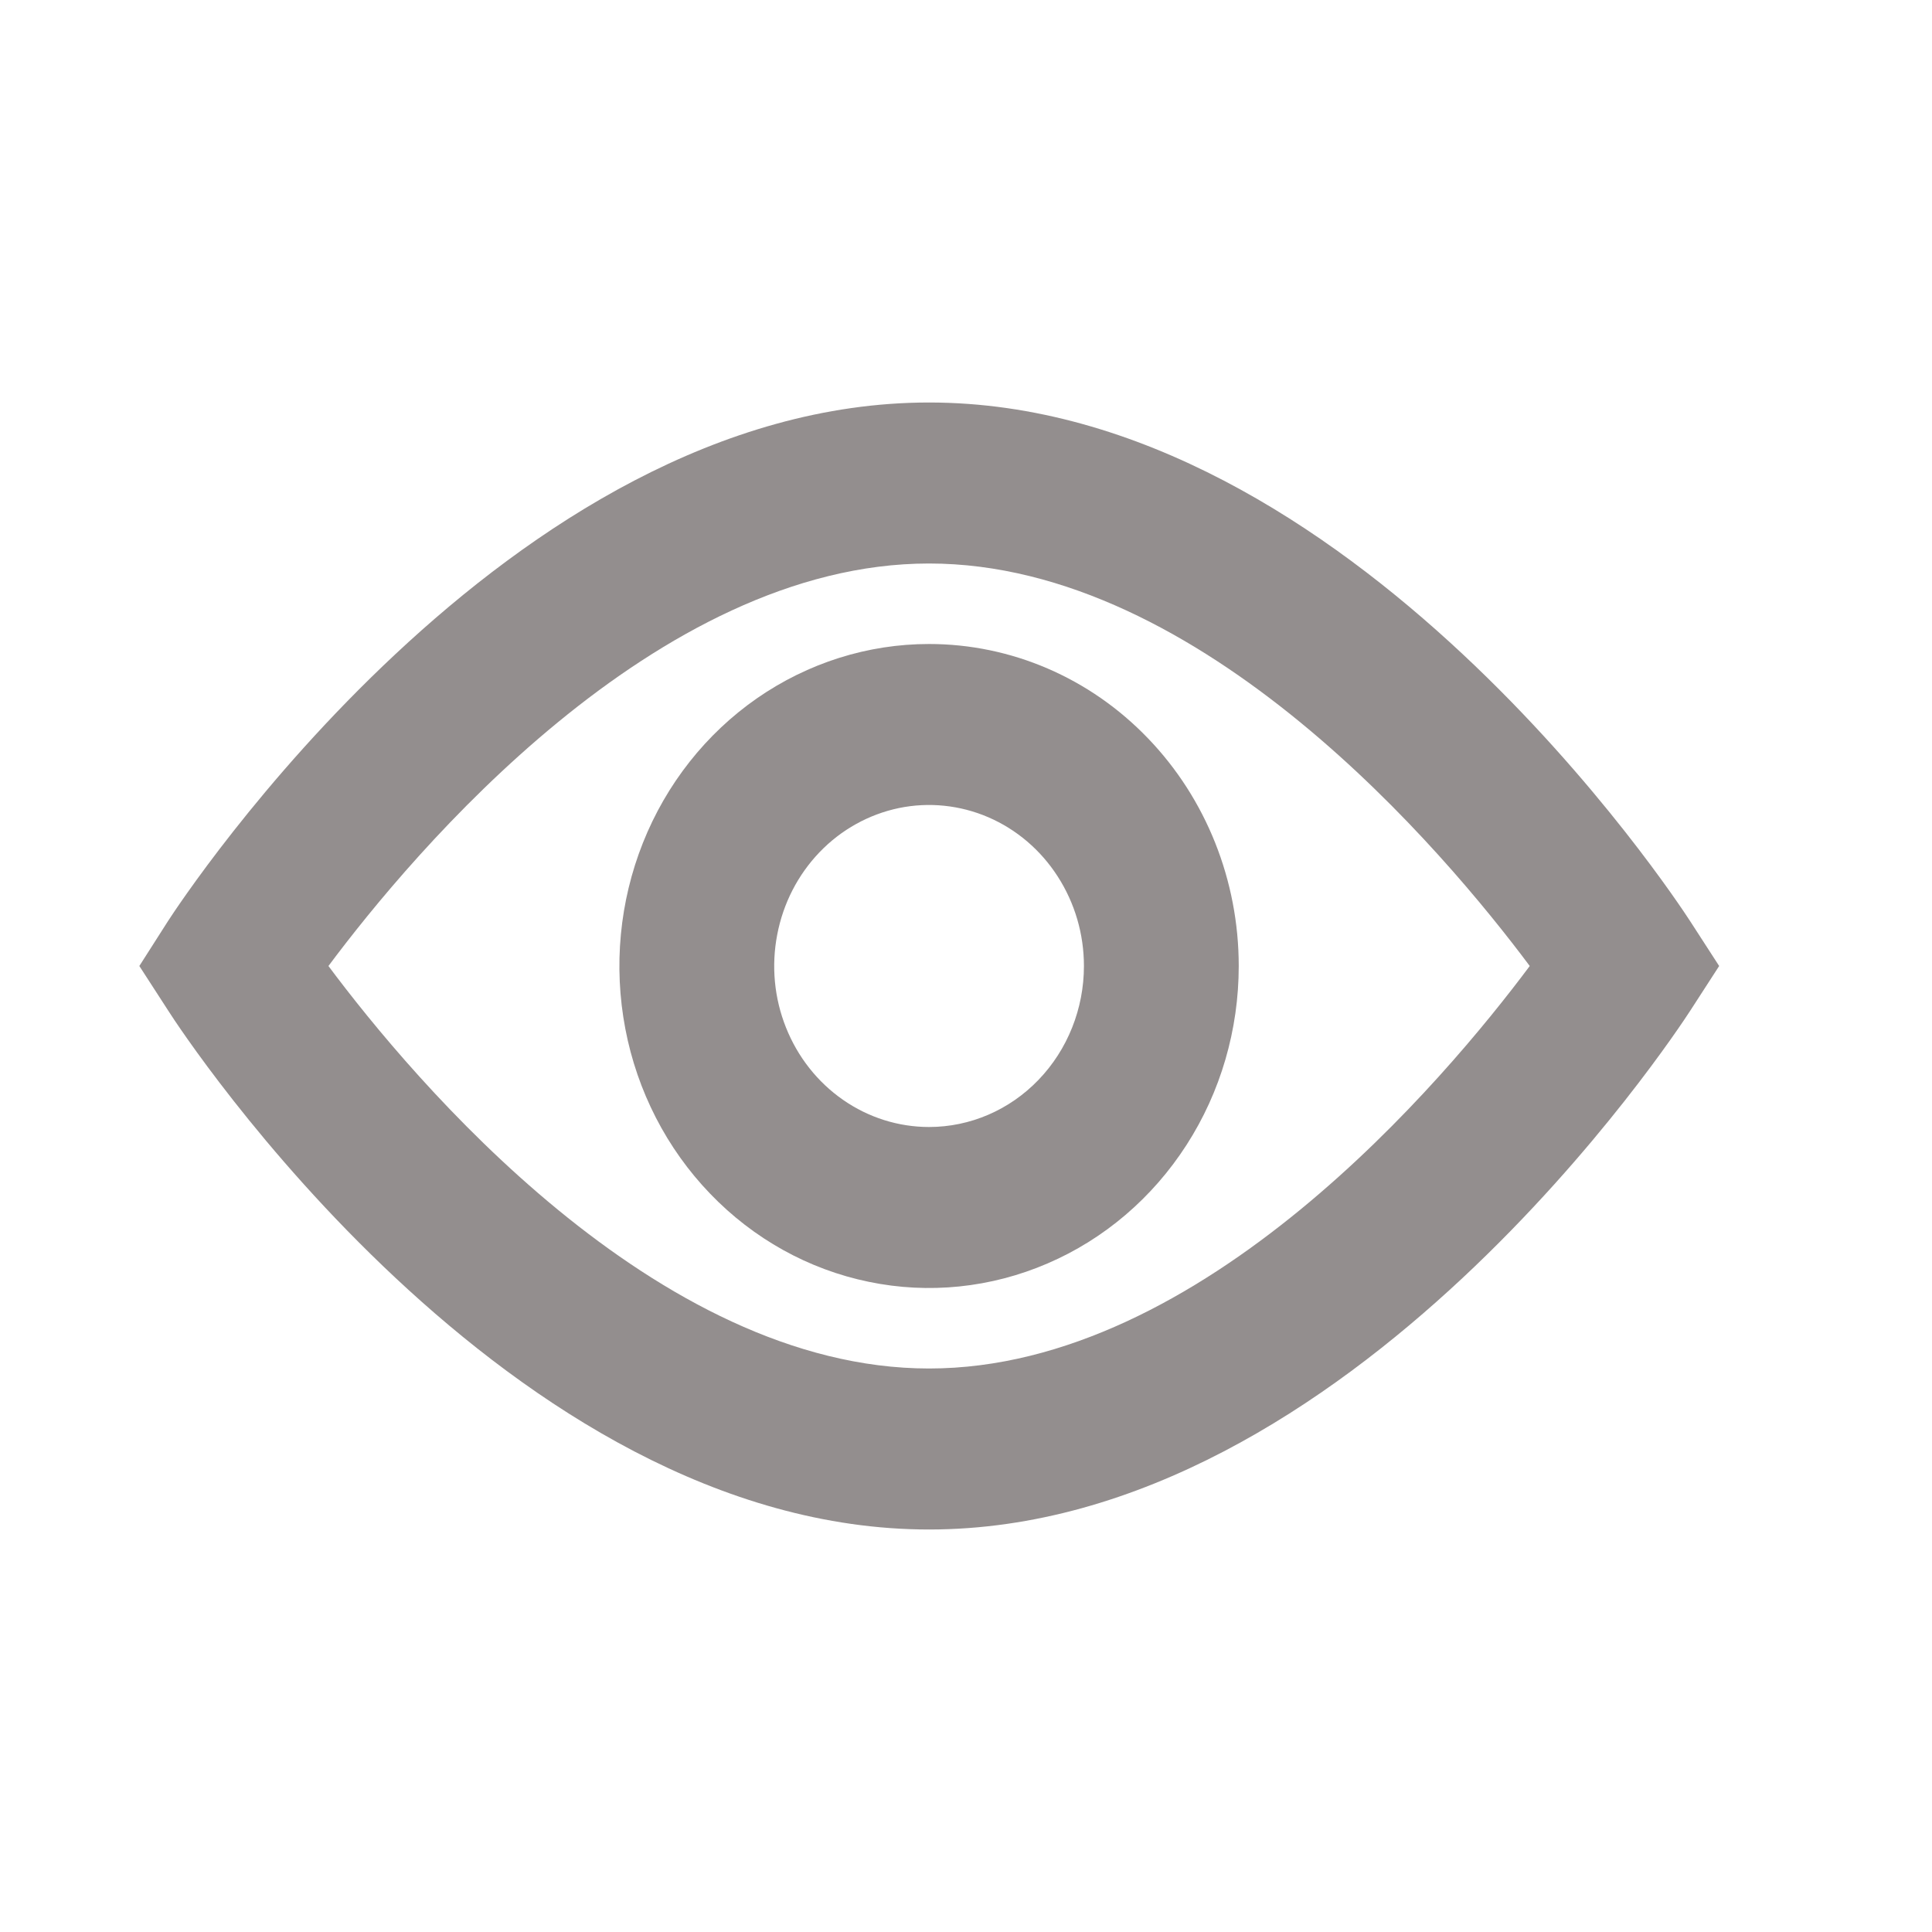 <svg width="24" height="24" viewBox="0 0 24 24" fill="none" xmlns="http://www.w3.org/2000/svg">
<path d="M20.995 11.442C20.825 11.18 16.774 5 11.541 5C6.308 5 2.257 11.18 2.087 11.442L1.731 12L2.092 12.558C2.257 12.82 6.308 19 11.541 19C16.774 19 20.825 12.82 20.995 12.558L21.356 12L20.995 11.442ZM11.541 17C8.145 17 5.132 13.41 4.08 12C5.132 10.59 8.145 7 11.541 7C14.937 7 17.95 10.59 19.003 12C17.95 13.41 14.937 17 11.541 17Z" fill="#938E8E"/>
<path d="M11.541 8C10.78 8 10.037 8.235 9.404 8.674C8.771 9.114 8.278 9.738 7.987 10.469C7.696 11.2 7.62 12.004 7.768 12.78C7.916 13.556 8.283 14.269 8.821 14.828C9.359 15.388 10.044 15.769 10.791 15.923C11.537 16.078 12.31 15.998 13.013 15.695C13.716 15.393 14.317 14.88 14.74 14.222C15.163 13.565 15.388 12.791 15.388 12C15.388 10.939 14.983 9.922 14.261 9.172C13.54 8.421 12.562 8 11.541 8ZM11.541 14C11.161 14 10.789 13.883 10.473 13.663C10.156 13.443 9.91 13.131 9.764 12.765C9.618 12.4 9.58 11.998 9.655 11.61C9.729 11.222 9.912 10.866 10.181 10.586C10.45 10.306 10.793 10.116 11.166 10.038C11.539 9.961 11.926 10.001 12.277 10.152C12.629 10.304 12.929 10.56 13.14 10.889C13.352 11.218 13.465 11.604 13.465 12C13.465 12.53 13.262 13.039 12.901 13.414C12.541 13.789 12.051 14 11.541 14Z" fill="#938E8E"/>
</svg>

